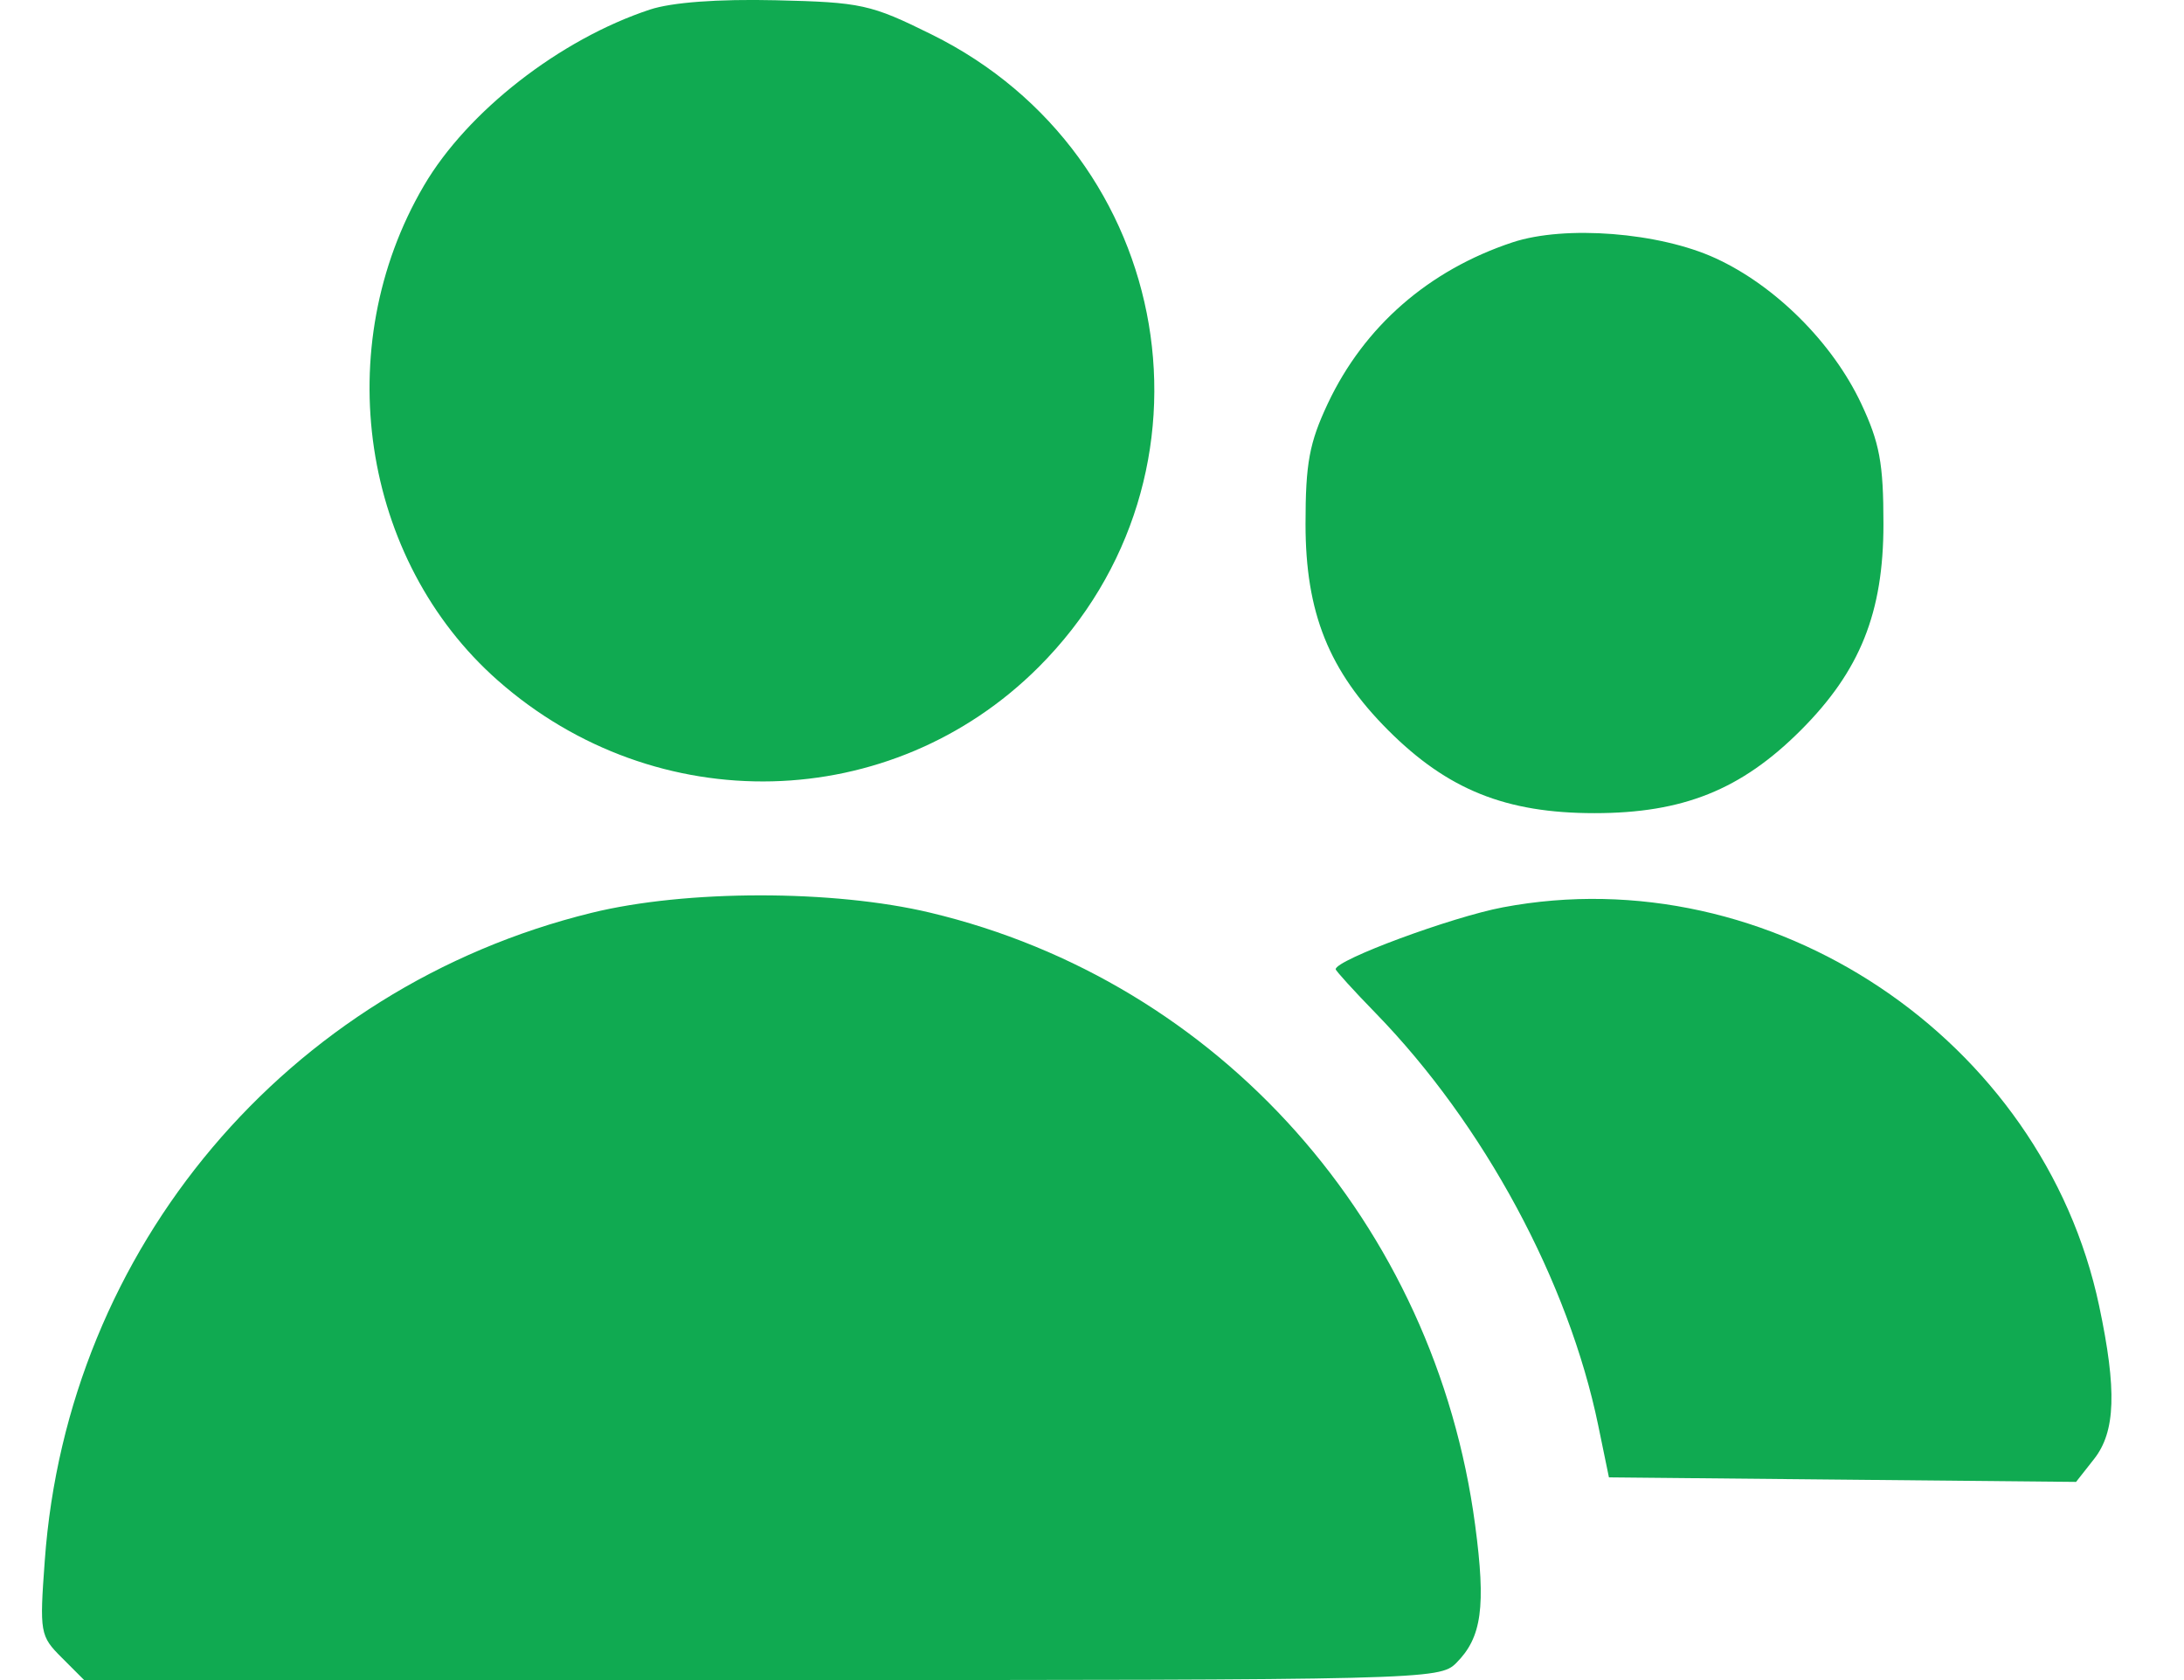 <svg width="26" height="20" viewBox="0 0 26 20" fill="none" xmlns="http://www.w3.org/2000/svg">
<path fill-rule="evenodd" clip-rule="evenodd" d="M7.737 0.114C6.666 0.468 5.564 1.326 5.046 2.211C3.919 4.133 4.298 6.664 5.926 8.1C7.811 9.763 10.612 9.693 12.365 7.941C14.648 5.658 14.003 1.849 11.09 0.41C10.365 0.051 10.254 0.027 9.234 0.003C8.544 -0.013 7.998 0.028 7.737 0.114ZM18.006 2.885C17.008 3.216 16.241 3.885 15.808 4.802C15.587 5.272 15.542 5.514 15.542 6.239C15.542 7.294 15.82 7.987 16.527 8.694C17.234 9.401 17.927 9.68 18.982 9.68C20.037 9.68 20.73 9.401 21.437 8.694C22.144 7.987 22.422 7.294 22.422 6.239C22.422 5.514 22.377 5.272 22.156 4.802C21.815 4.079 21.136 3.402 20.425 3.075C19.755 2.766 18.631 2.678 18.006 2.885ZM7.041 10.867C3.417 11.757 0.801 14.857 0.533 18.578C0.47 19.438 0.477 19.475 0.735 19.733L1.002 20H9.068C16.962 20 17.138 19.996 17.336 19.797C17.641 19.492 17.691 19.128 17.561 18.153C17.084 14.57 14.518 11.686 11.075 10.865C9.92 10.589 8.165 10.59 7.041 10.867ZM17.892 10.801C17.279 10.917 15.901 11.427 15.901 11.538C15.901 11.556 16.116 11.793 16.379 12.063C17.665 13.386 18.673 15.254 19.027 16.971L19.154 17.587L21.934 17.614L24.715 17.641L24.929 17.369C25.186 17.043 25.202 16.547 24.99 15.546C24.317 12.367 21.076 10.2 17.892 10.801Z" fill="#10AA51"/>
</svg>
